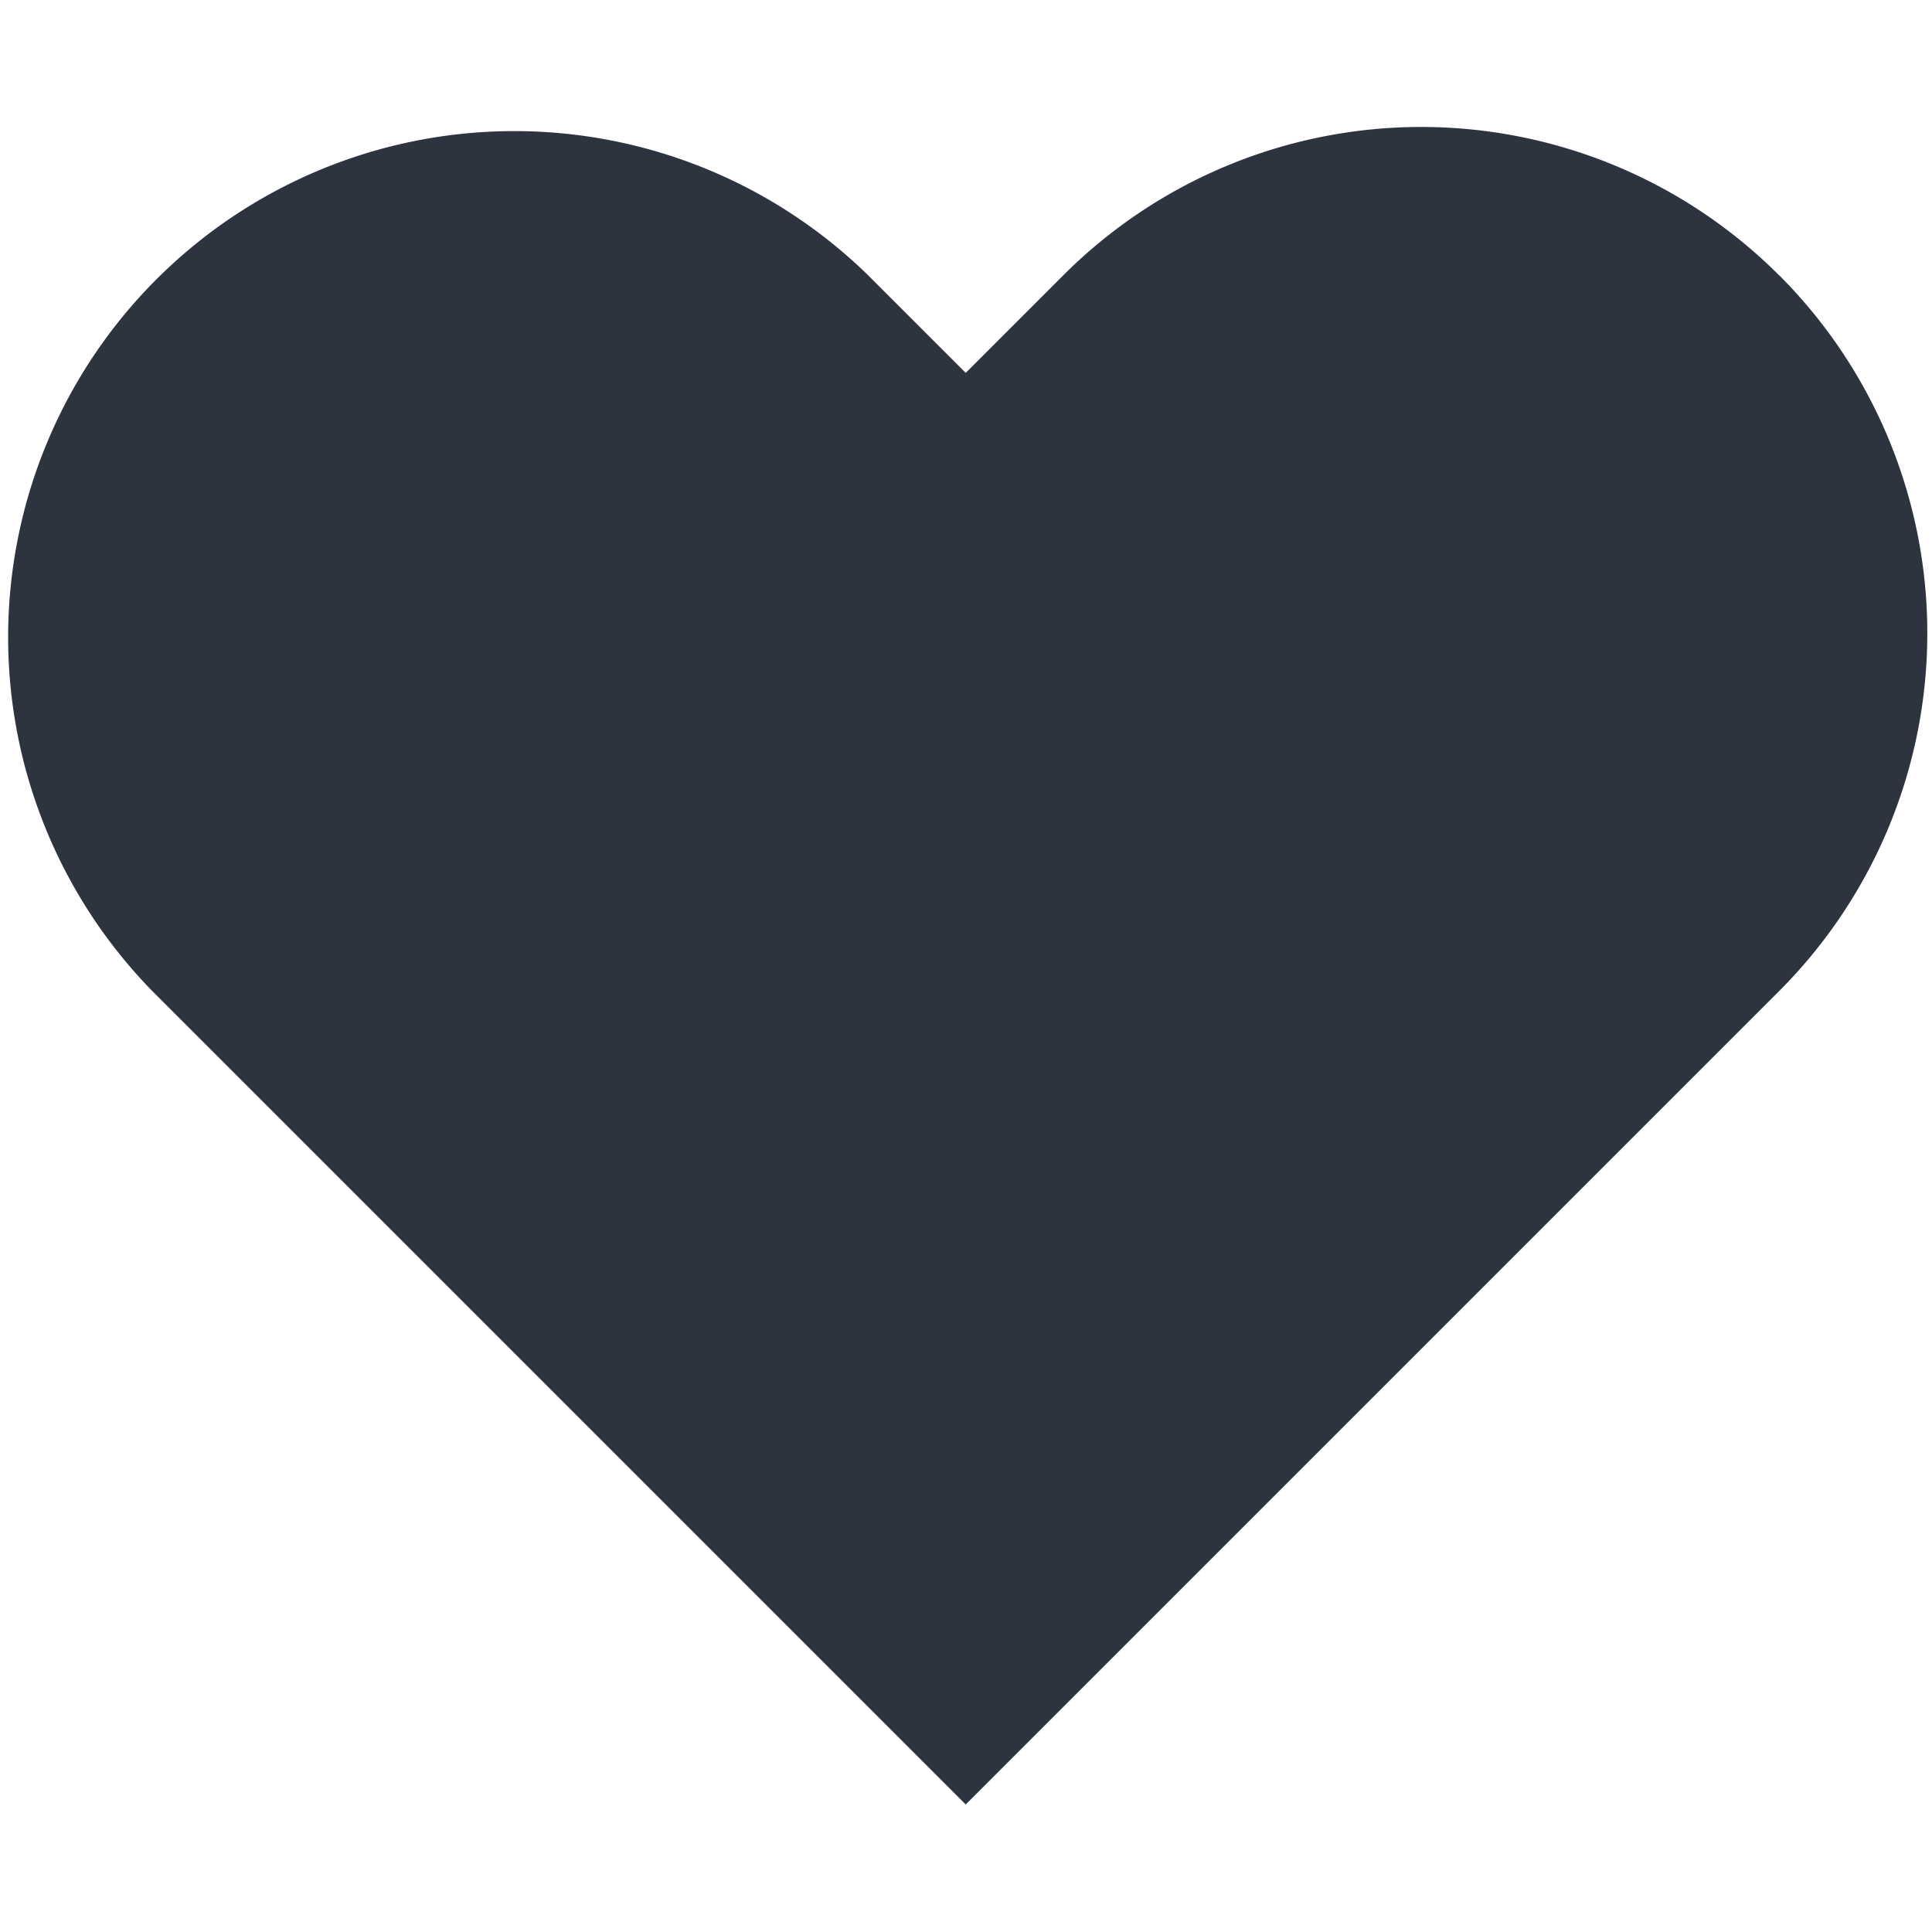 <svg width="14" height="14" viewBox="0 0 14 14" fill="none" xmlns="http://www.w3.org/2000/svg">
  <path d="M12.891 1.994A3.667 3.667 0 0 0 10.298.92a3.667 3.667 0 0 0-2.593 1.075l-.707.707-.707-.707a3.668 3.668 0 0 0-5.187 5.187l.707.707 5.187 5.187 5.187-5.187.707-.707a3.667 3.667 0 0 0 .795-1.19 3.668 3.668 0 0 0 .279-1.404c0-.482-.095-.959-.279-1.404a3.667 3.667 0 0 0-.795-1.19Z" fill="#2D3440"/>
</svg>
